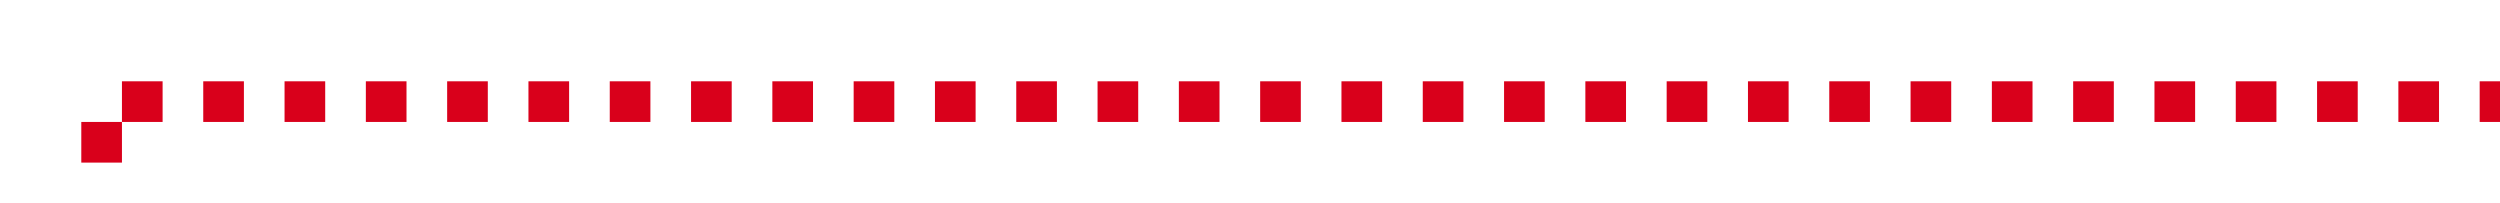 ﻿<?xml version="1.0" encoding="utf-8"?>
<svg version="1.1" xmlns:xlink="http://www.w3.org/1999/xlink" width="123px" height="10px" preserveAspectRatio="xMinYMid meet" viewBox="2857 464  123 8" xmlns="http://www.w3.org/2000/svg">
  <path d="M 2981 468  L 2862 468  L 2862 539  " stroke-width="2" stroke-dasharray="2,2" stroke="#d9001b" fill="none" />
  <path d="M 2854.4 538  L 2862 545  L 2869.6 538  L 2854.4 538  Z " fill-rule="nonzero" fill="#d9001b" stroke="none" />
</svg>